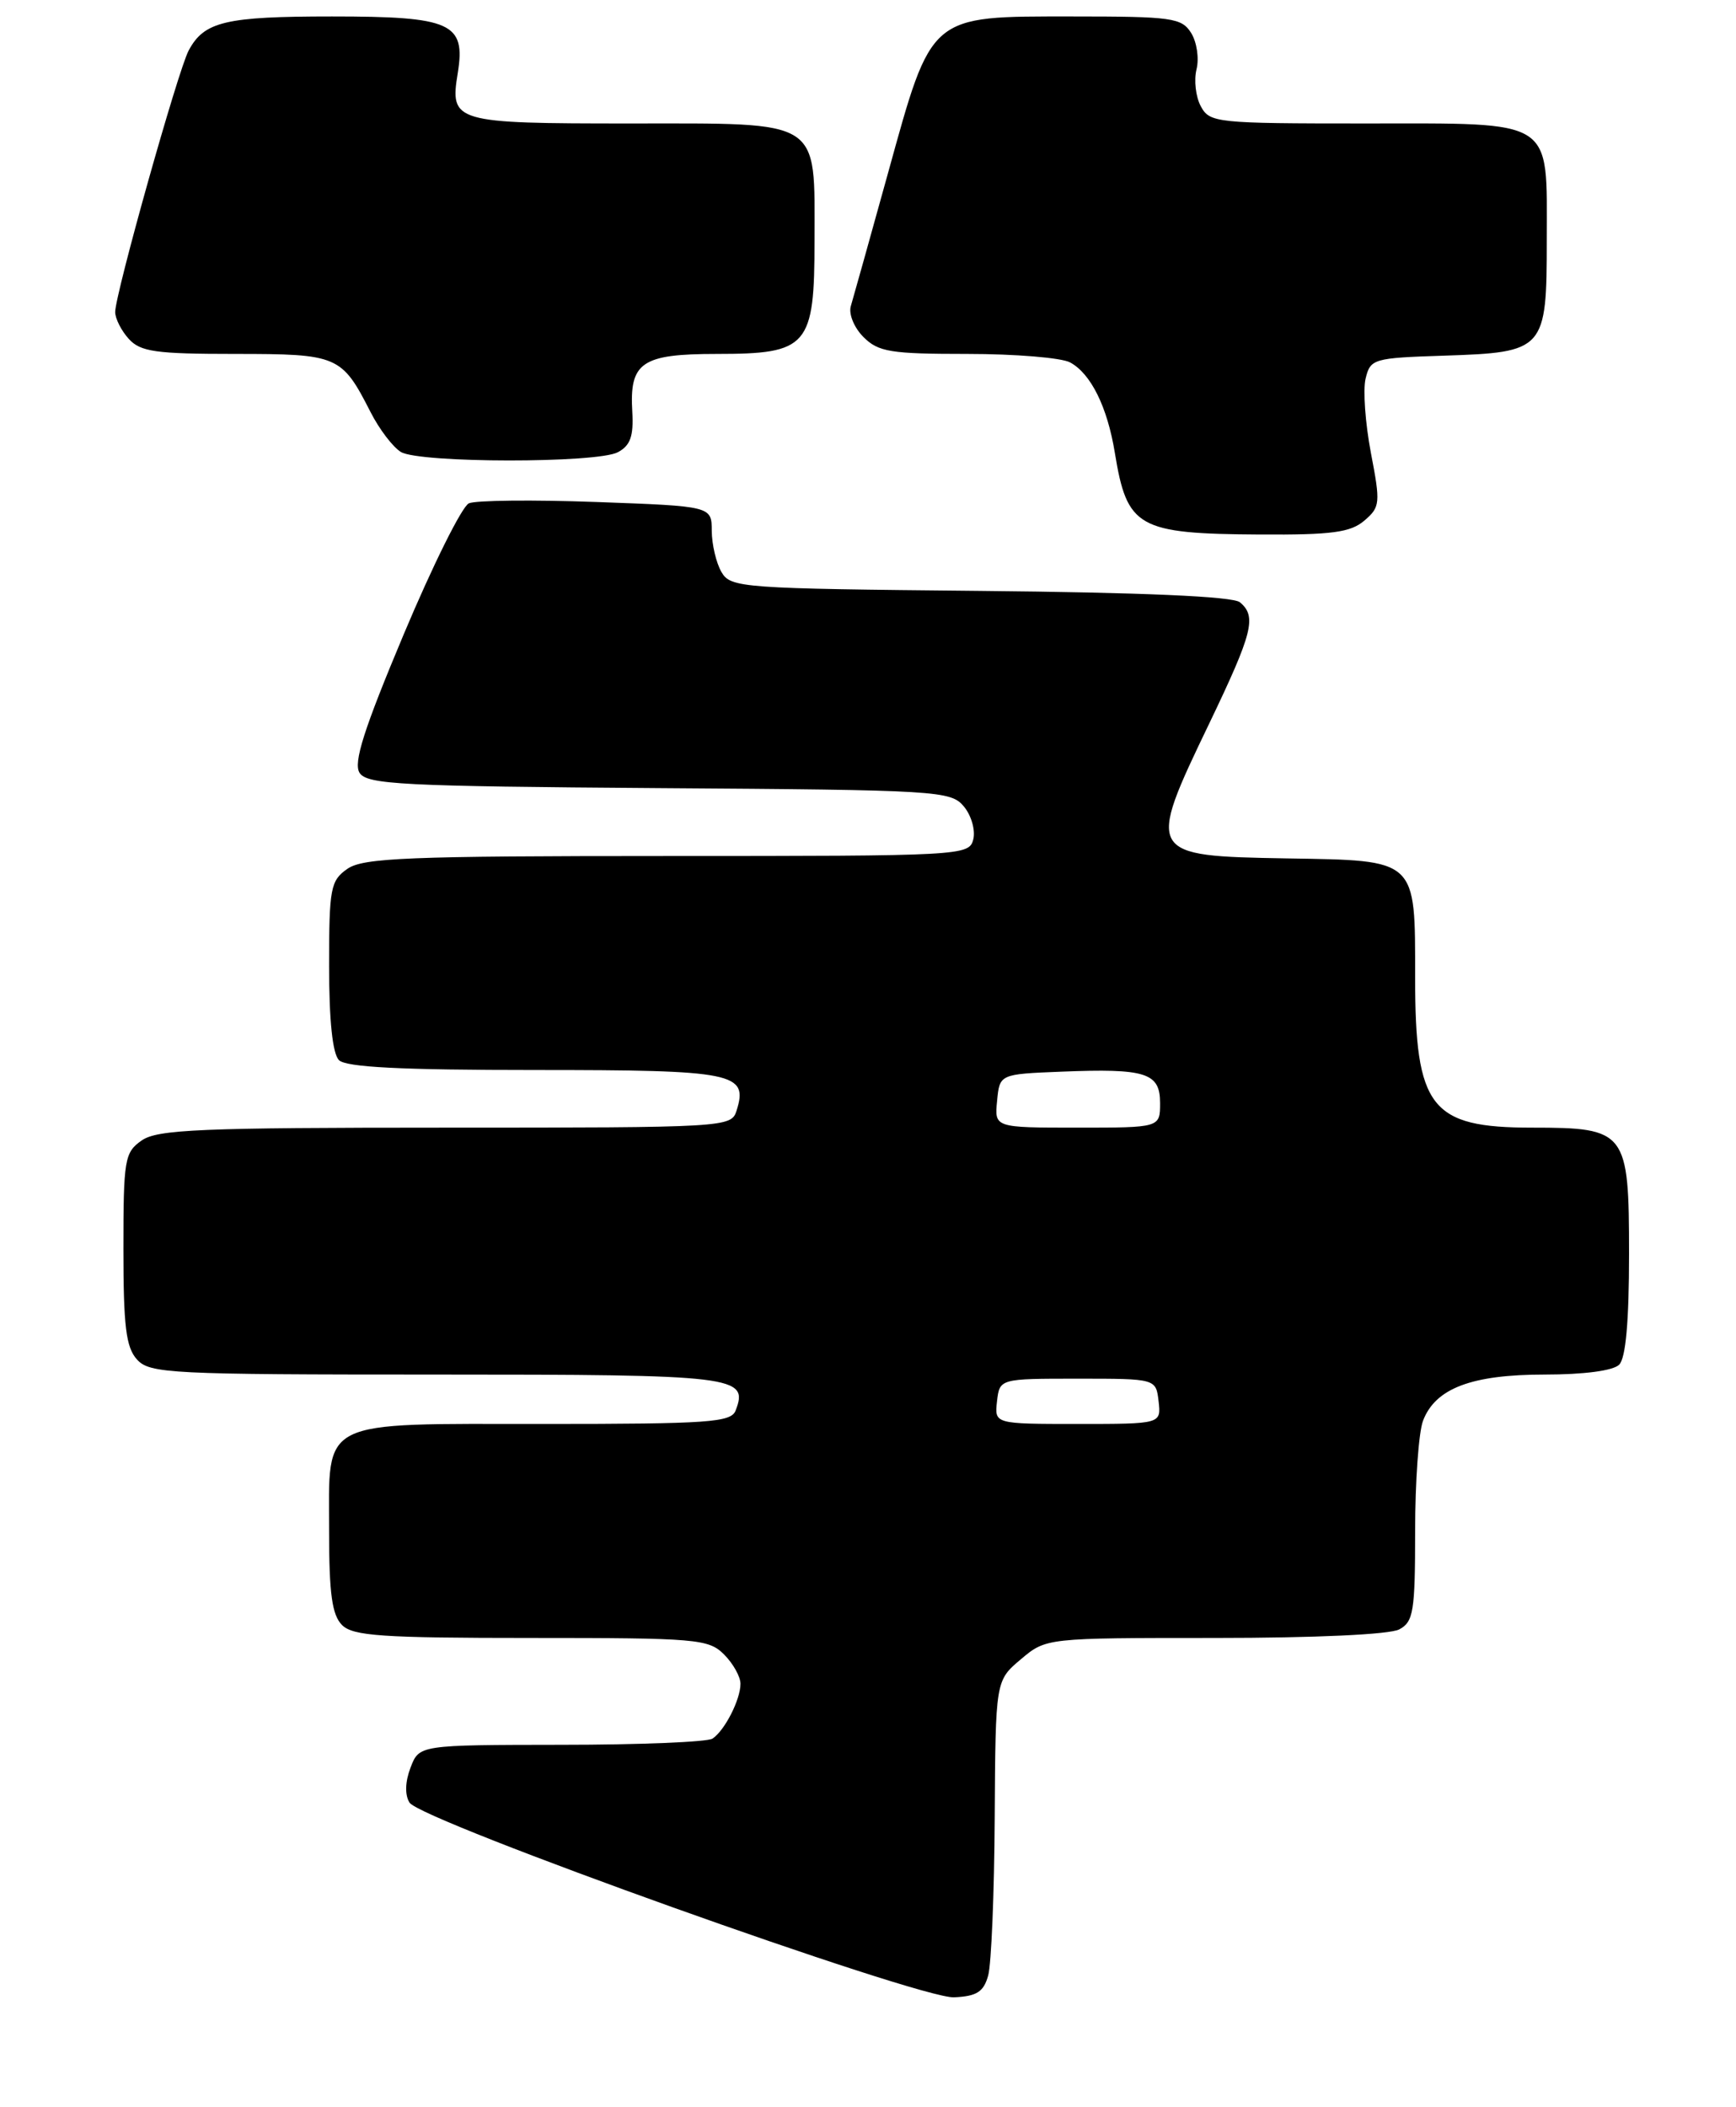 <?xml version="1.0" encoding="UTF-8" standalone="no"?>
<!DOCTYPE svg PUBLIC "-//W3C//DTD SVG 1.1//EN" "http://www.w3.org/Graphics/SVG/1.1/DTD/svg11.dtd" >
<svg xmlns="http://www.w3.org/2000/svg" xmlns:xlink="http://www.w3.org/1999/xlink" version="1.1" viewBox="0 0 211 256">
 <g >
 <path fill="currentColor"
d=" M 120.11 240.00 C 120.49 238.62 120.85 230.00 120.90 220.84 C 121.00 204.18 121.00 204.18 124.08 201.59 C 127.15 199.00 127.15 199.00 147.64 199.00 C 159.85 199.00 168.91 198.58 170.07 197.96 C 171.80 197.04 172.00 195.78 172.00 186.03 C 172.00 180.04 172.43 174.00 172.96 172.61 C 174.46 168.67 178.86 167.00 187.75 167.00 C 192.52 167.00 196.07 166.53 196.80 165.80 C 197.60 165.00 198.00 160.55 198.00 152.36 C 198.00 137.43 197.67 137.00 186.21 137.00 C 173.87 137.00 172.00 134.60 172.00 118.74 C 172.00 104.26 172.32 104.55 156.41 104.29 C 139.38 104.00 139.30 103.85 146.99 87.87 C 152.27 76.87 152.77 74.89 150.70 73.17 C 149.85 72.46 138.90 71.98 119.13 71.79 C 90.07 71.51 88.81 71.42 87.69 69.50 C 87.05 68.40 86.52 66.15 86.51 64.50 C 86.50 61.50 86.50 61.50 72.50 60.99 C 64.80 60.71 57.82 60.78 56.99 61.15 C 56.16 61.51 52.60 68.67 49.08 77.04 C 44.22 88.61 42.93 92.66 43.70 93.89 C 44.60 95.31 48.79 95.53 80.11 95.75 C 114.13 95.98 115.56 96.07 117.16 97.99 C 118.07 99.09 118.58 100.89 118.29 102.00 C 117.78 103.96 116.95 104.00 81.11 104.00 C 49.54 104.00 44.14 104.22 42.22 105.56 C 40.17 106.99 40.00 107.91 40.00 117.36 C 40.00 123.99 40.42 128.02 41.20 128.80 C 42.06 129.66 48.77 130.00 65.08 130.00 C 89.32 130.00 90.98 130.34 89.52 134.95 C 88.88 136.96 88.26 137.00 54.16 137.00 C 24.36 137.00 19.13 137.22 17.22 138.56 C 15.14 140.01 15.00 140.86 15.00 151.73 C 15.00 161.13 15.31 163.69 16.65 165.17 C 18.20 166.88 20.66 167.00 53.03 167.00 C 89.48 167.00 91.02 167.18 89.41 171.37 C 88.86 172.81 86.14 173.00 66.22 173.00 C 38.47 173.00 40.00 172.24 40.00 186.08 C 40.00 193.64 40.36 196.21 41.57 197.43 C 42.90 198.76 46.42 199.00 64.57 199.00 C 84.67 199.00 86.12 199.12 88.00 201.00 C 89.10 202.10 90.00 203.70 90.00 204.57 C 90.00 206.49 88.09 210.24 86.60 211.23 C 86.00 211.64 77.73 211.98 68.23 211.98 C 50.95 212.00 50.95 212.00 49.90 214.75 C 49.24 216.47 49.19 218.06 49.77 219.00 C 51.12 221.20 111.71 242.86 115.96 242.66 C 118.73 242.53 119.56 242.00 120.11 240.00 Z  M 165.83 63.25 C 167.76 61.60 167.80 61.14 166.62 55.00 C 165.94 51.42 165.65 47.38 165.98 46.00 C 166.56 43.59 166.92 43.49 175.51 43.21 C 187.77 42.81 188.00 42.55 188.00 29.17 C 188.00 14.26 189.16 15.00 165.88 15.00 C 147.81 15.00 147.03 14.92 145.95 12.91 C 145.33 11.76 145.10 9.74 145.43 8.42 C 145.76 7.10 145.47 5.12 144.78 4.01 C 143.62 2.16 142.46 2.00 130.32 2.00 C 112.87 2.00 113.30 1.63 107.94 21.00 C 105.73 28.98 103.69 36.26 103.41 37.20 C 103.13 38.14 103.81 39.81 104.95 40.95 C 106.76 42.76 108.25 43.00 117.57 43.00 C 123.38 43.00 129.00 43.46 130.06 44.03 C 132.58 45.38 134.59 49.43 135.50 55.00 C 136.99 64.12 138.28 64.85 153.14 64.94 C 161.89 64.99 164.14 64.69 165.83 63.25 Z  M 75.10 54.94 C 76.62 54.13 77.02 52.99 76.85 50.03 C 76.49 44.02 77.98 43.00 87.12 43.00 C 98.23 43.00 99.00 42.10 99.00 29.22 C 99.00 14.32 100.07 15.00 76.57 15.00 C 55.15 15.00 54.66 14.86 55.64 8.86 C 56.62 2.79 54.86 2.00 40.36 2.00 C 27.40 2.00 24.81 2.61 22.93 6.14 C 21.64 8.54 14.00 35.74 14.00 37.91 C 14.00 38.70 14.74 40.17 15.65 41.17 C 17.07 42.74 18.93 43.00 28.58 43.00 C 41.08 43.00 41.53 43.19 45.03 50.05 C 46.10 52.16 47.78 54.35 48.74 54.92 C 51.07 56.27 72.58 56.29 75.10 54.94 Z  M 121.18 170.25 C 121.50 167.50 121.50 167.50 131.00 167.50 C 140.50 167.50 140.50 167.50 140.82 170.25 C 141.13 173.00 141.13 173.00 131.00 173.00 C 120.87 173.00 120.87 173.00 121.18 170.25 Z  M 121.19 133.75 C 121.50 130.50 121.50 130.50 128.99 130.20 C 139.30 129.79 141.00 130.33 141.00 134.02 C 141.00 137.00 141.00 137.00 130.94 137.00 C 120.87 137.00 120.87 137.00 121.19 133.75 Z "/>
</g>
</svg>